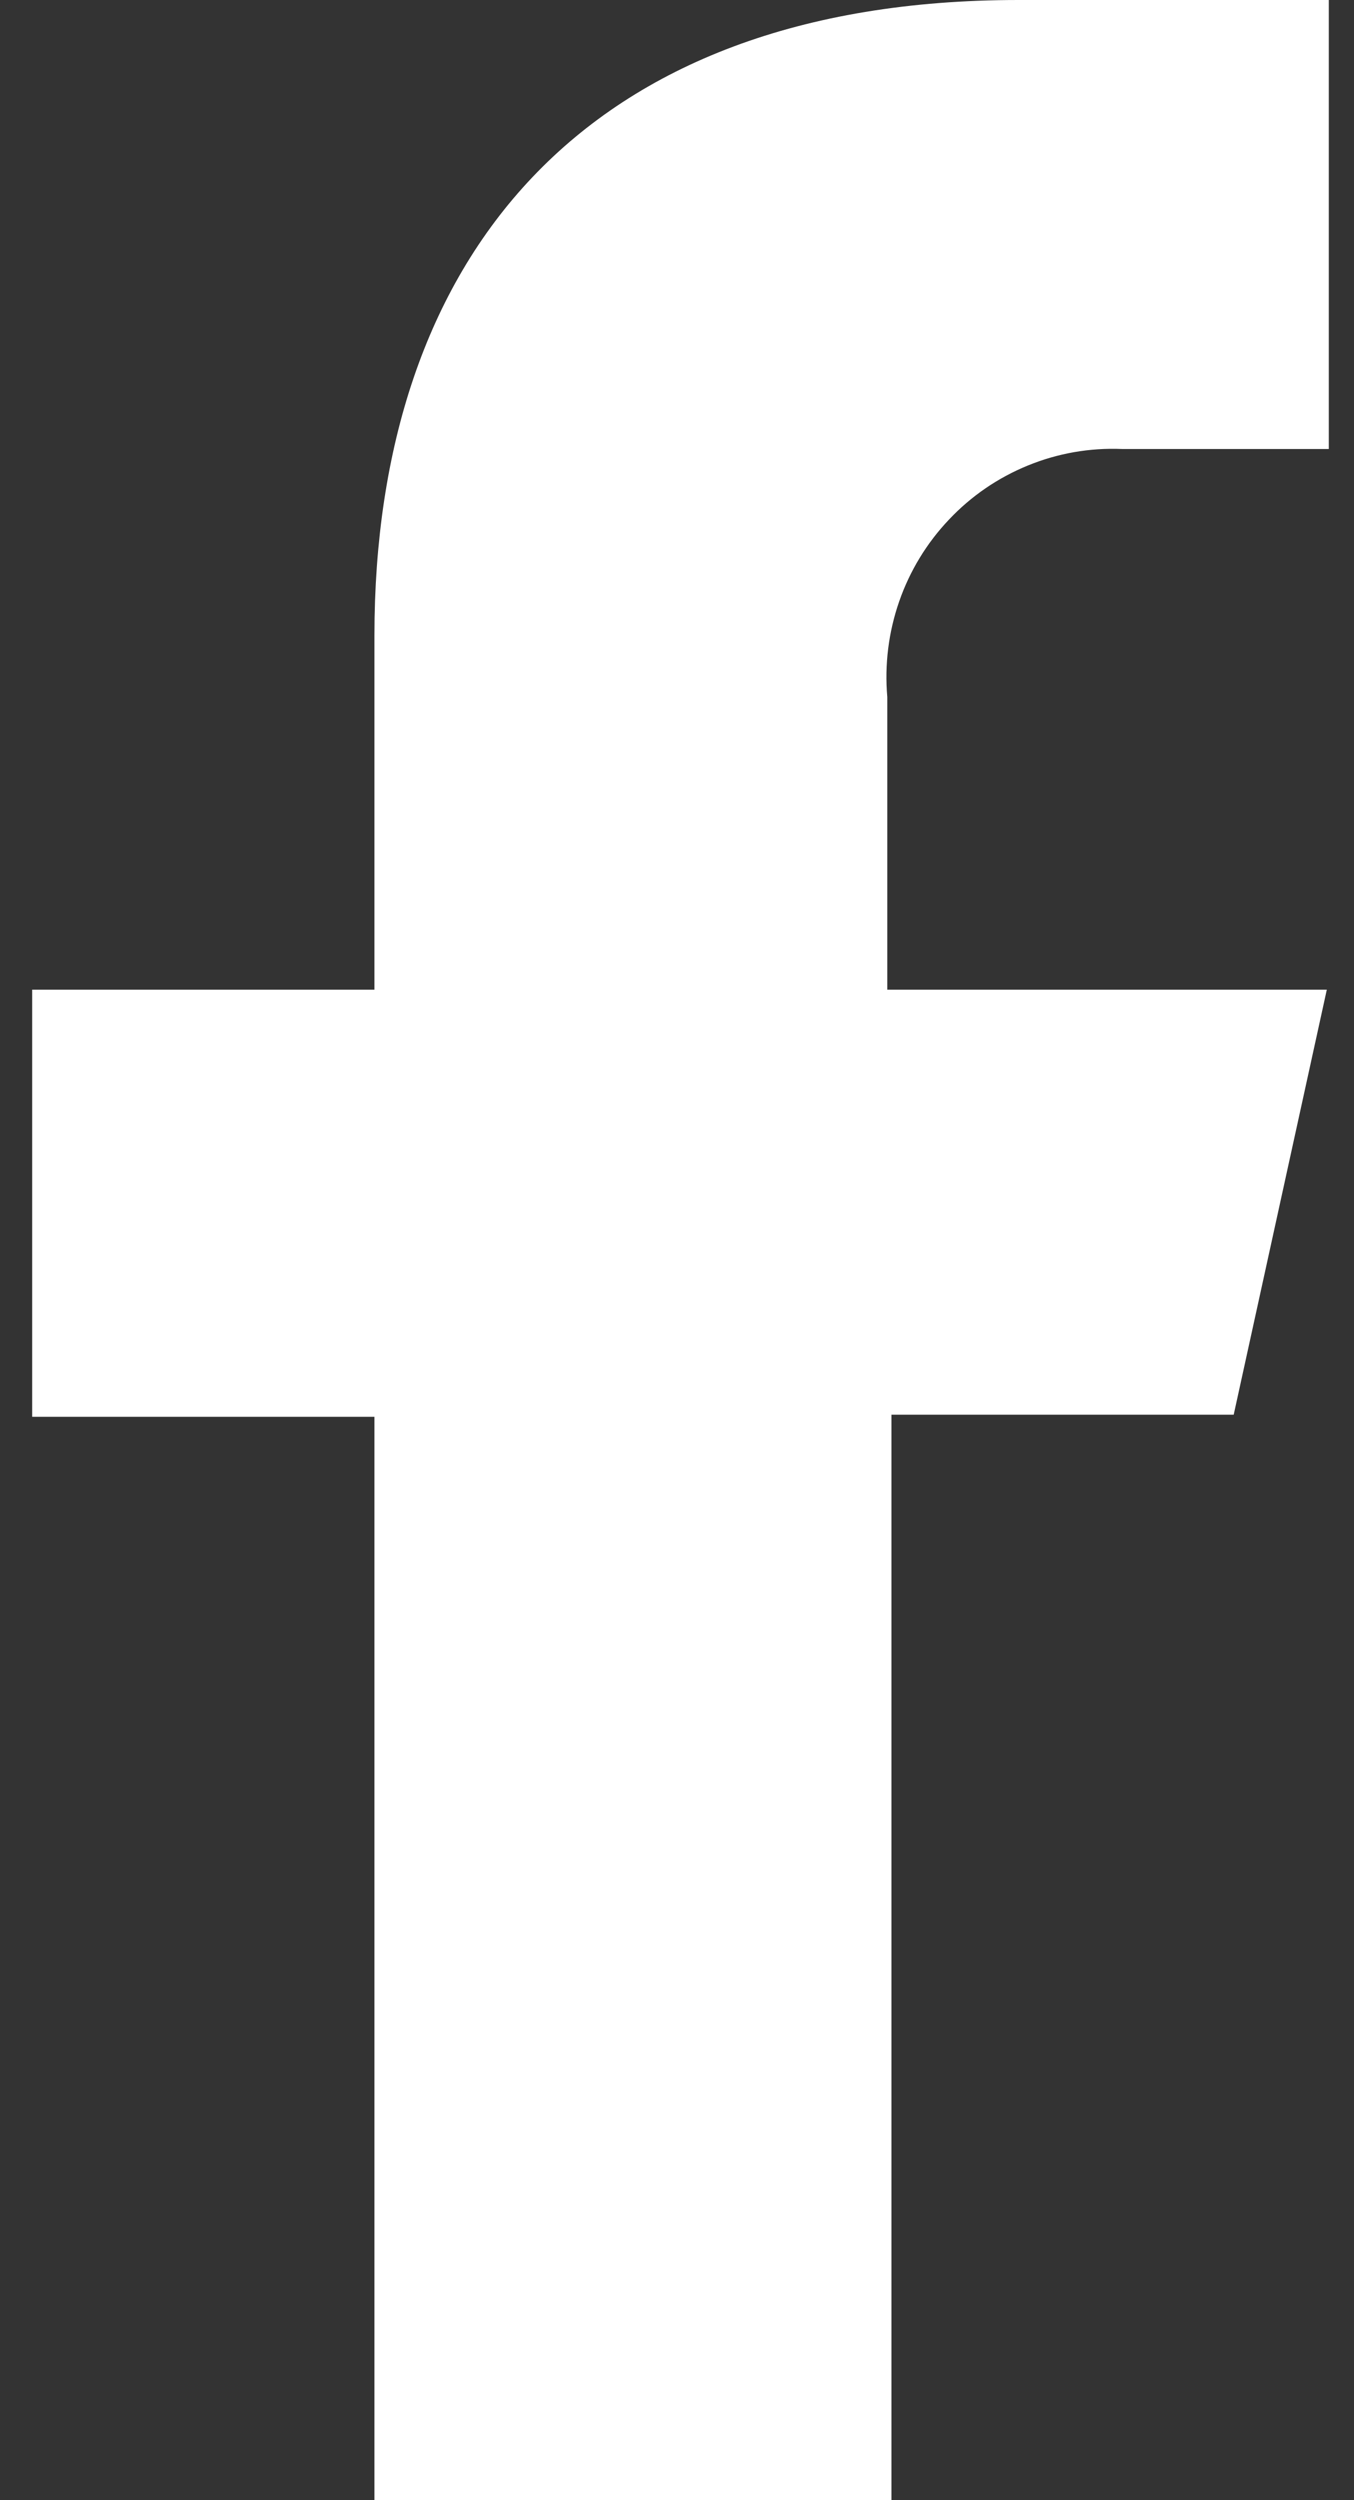 <svg width="13" height="24" viewBox="0 0 13 24" fill="none" xmlns="http://www.w3.org/2000/svg">
<rect x="0" y="0" width="13" height="24" fill="#333333" stroke="none"/>
<g id="&#60;a&#62; facebook">
<path id="Vector" d="M4.042 23.5V13.08H0.805V9.98H4.042V6.1C4.042 2.5 6.107 0.5 9.78 0.5H12.242V3.81H10.773C10.398 3.795 10.024 3.86 9.675 4C9.327 4.141 9.012 4.355 8.752 4.627C8.491 4.899 8.29 5.223 8.163 5.579C8.036 5.934 7.985 6.313 8.013 6.69V9.99H12.103L11.398 13.08H8.013V23.5H4.042Z" fill="white"/>
<path id="Vector_2" d="M9.78 1H11.765V3.31H10.773C10.334 3.298 9.897 3.378 9.491 3.545C9.084 3.713 8.717 3.963 8.412 4.281C8.106 4.599 7.87 4.977 7.718 5.392C7.565 5.806 7.5 6.249 7.526 6.69V10.5H11.498L10.991 12.58H7.526V23H4.548V12.58H1.302V10.5H4.588V6.1C4.588 2.81 6.434 1 9.78 1ZM9.78 0C5.581 0 3.595 2.5 3.595 6.1V9.5H0.309V13.6H3.595V24H8.559V13.58H11.845L12.739 9.5H8.519V6.69C8.492 6.38 8.531 6.068 8.633 5.774C8.735 5.48 8.898 5.212 9.112 4.987C9.325 4.761 9.583 4.585 9.87 4.468C10.156 4.351 10.464 4.297 10.773 4.31H12.758V0H9.78Z" fill="white"/>
</g>
</svg>
